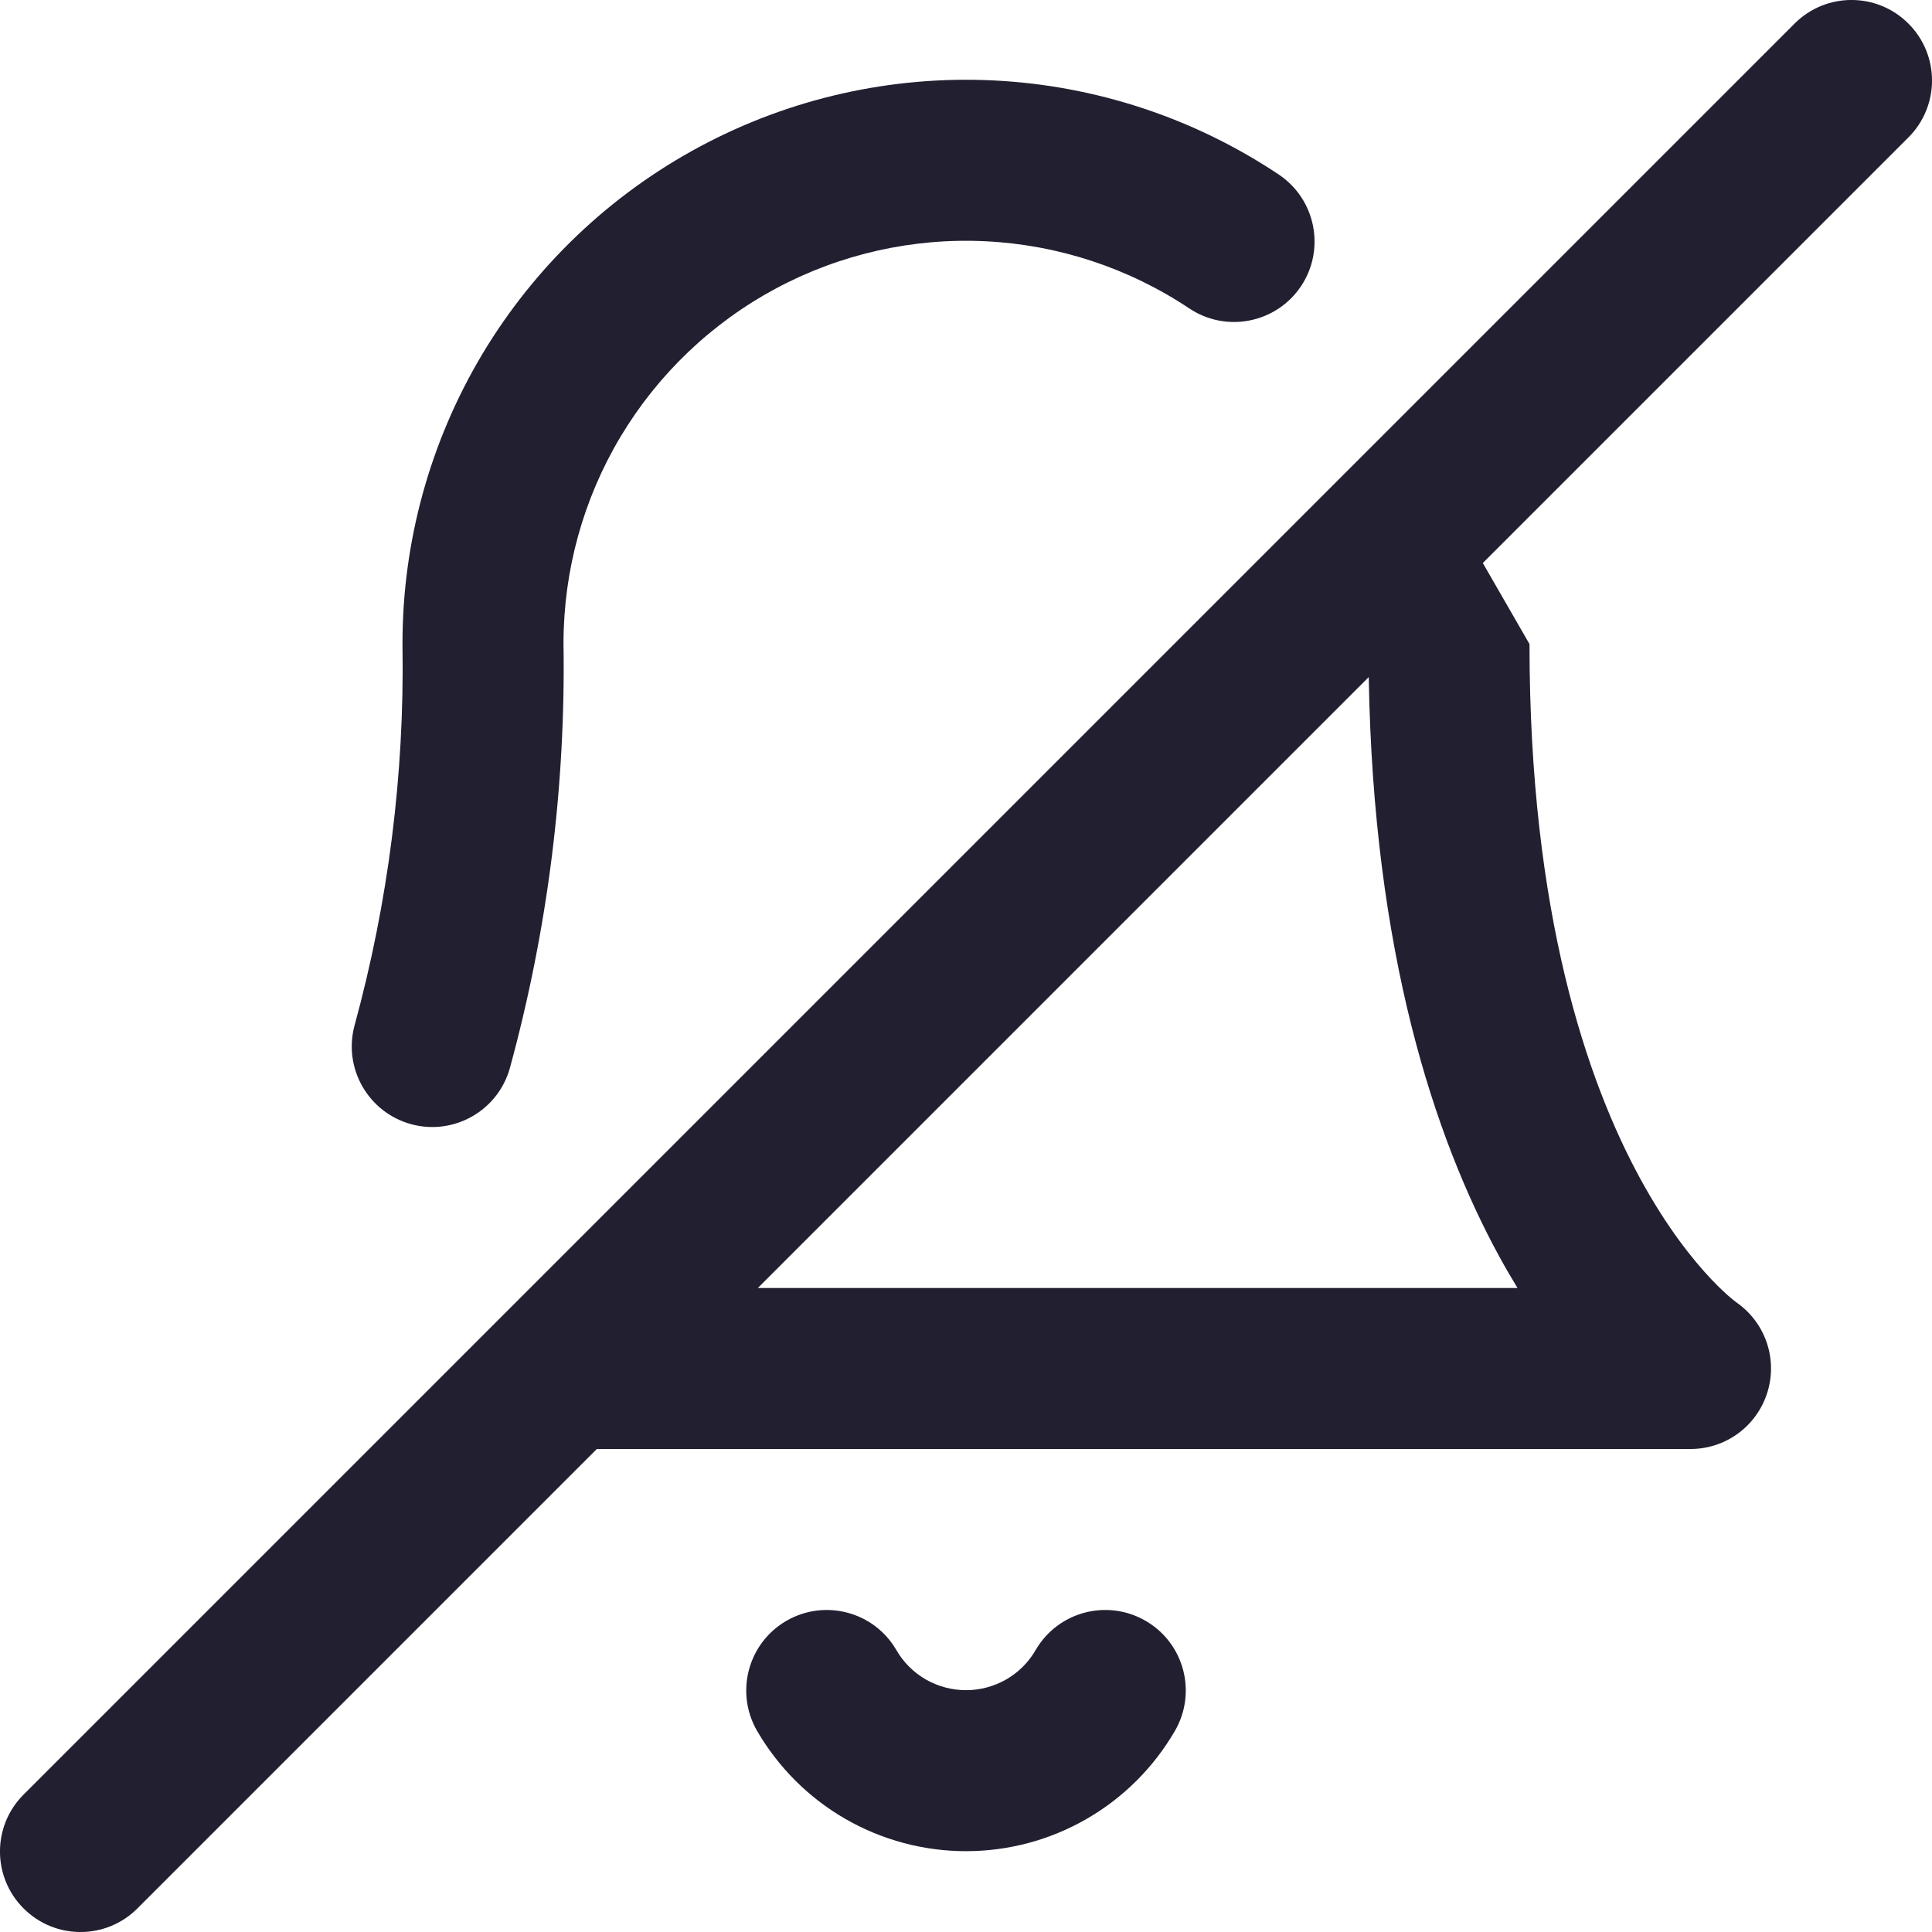 <svg width="24" height="24" viewBox="0 0 24 24" fill="none" xmlns="http://www.w3.org/2000/svg">
<g clip-path="url(#clip0_37_13356)">
<path fill-rule="evenodd" clip-rule="evenodd" d="M22.293 0.293C22.683 -0.098 23.317 -0.098 23.707 0.293C24.098 0.683 24.098 1.317 23.707 1.707L18.42 6.994L19 8.001C19 11.353 19.717 13.435 20.378 14.646C20.71 15.254 21.033 15.653 21.257 15.89C21.37 16.009 21.458 16.088 21.511 16.132C21.538 16.154 21.556 16.168 21.564 16.174L21.566 16.176C21.925 16.422 22.084 16.872 21.957 17.29C21.829 17.712 21.441 18 21 18H7.414L1.707 23.707C1.317 24.098 0.683 24.098 0.293 23.707C-0.098 23.317 -0.098 22.683 0.293 22.293L17.021 5.565C17.029 5.556 17.038 5.548 17.046 5.54L22.293 0.293ZM17.003 8.411C17.06 11.83 17.815 14.124 18.622 15.604C18.698 15.743 18.775 15.875 18.851 16H9.414L17.003 8.411Z" fill="#211F30"/>
<path d="M12.337 0.999C11.071 0.938 9.811 1.222 8.694 1.821C7.576 2.42 6.642 3.312 5.991 4.4C5.341 5.489 4.998 6.733 5 8.001C5 8.01 5 8.019 5 8.027C5.025 9.617 4.824 11.203 4.405 12.736C4.26 13.269 4.574 13.819 5.107 13.965C5.639 14.11 6.189 13.796 6.335 13.264C6.804 11.545 7.028 9.769 7 7.988C7.001 7.086 7.245 6.201 7.708 5.426C8.173 4.649 8.84 4.012 9.638 3.584C10.437 3.156 11.336 2.953 12.241 2.997C13.146 3.041 14.021 3.329 14.775 3.832C15.234 4.138 15.855 4.014 16.162 3.555C16.468 3.096 16.344 2.475 15.885 2.168C14.83 1.464 13.604 1.06 12.337 0.999Z" fill="#211F30"/>
<path d="M14.232 20.135C13.754 19.858 13.142 20.02 12.865 20.498C12.777 20.65 12.651 20.776 12.499 20.863C12.347 20.95 12.175 20.996 12 20.996C11.825 20.996 11.653 20.95 11.501 20.863C11.349 20.776 11.223 20.65 11.135 20.498C10.858 20.02 10.246 19.858 9.768 20.135C9.291 20.412 9.128 21.024 9.405 21.502C9.669 21.956 10.047 22.334 10.503 22.596C10.958 22.858 11.475 22.996 12 22.996C12.526 22.996 13.042 22.858 13.497 22.596C13.953 22.334 14.331 21.956 14.595 21.502C14.872 21.024 14.71 20.412 14.232 20.135Z" fill="#211F30"/>
</g>
<defs>
<clipPath id="clip0_37_13356">
<rect width="24" height="24" fill="white"/>
</clipPath>
</defs>
</svg>
